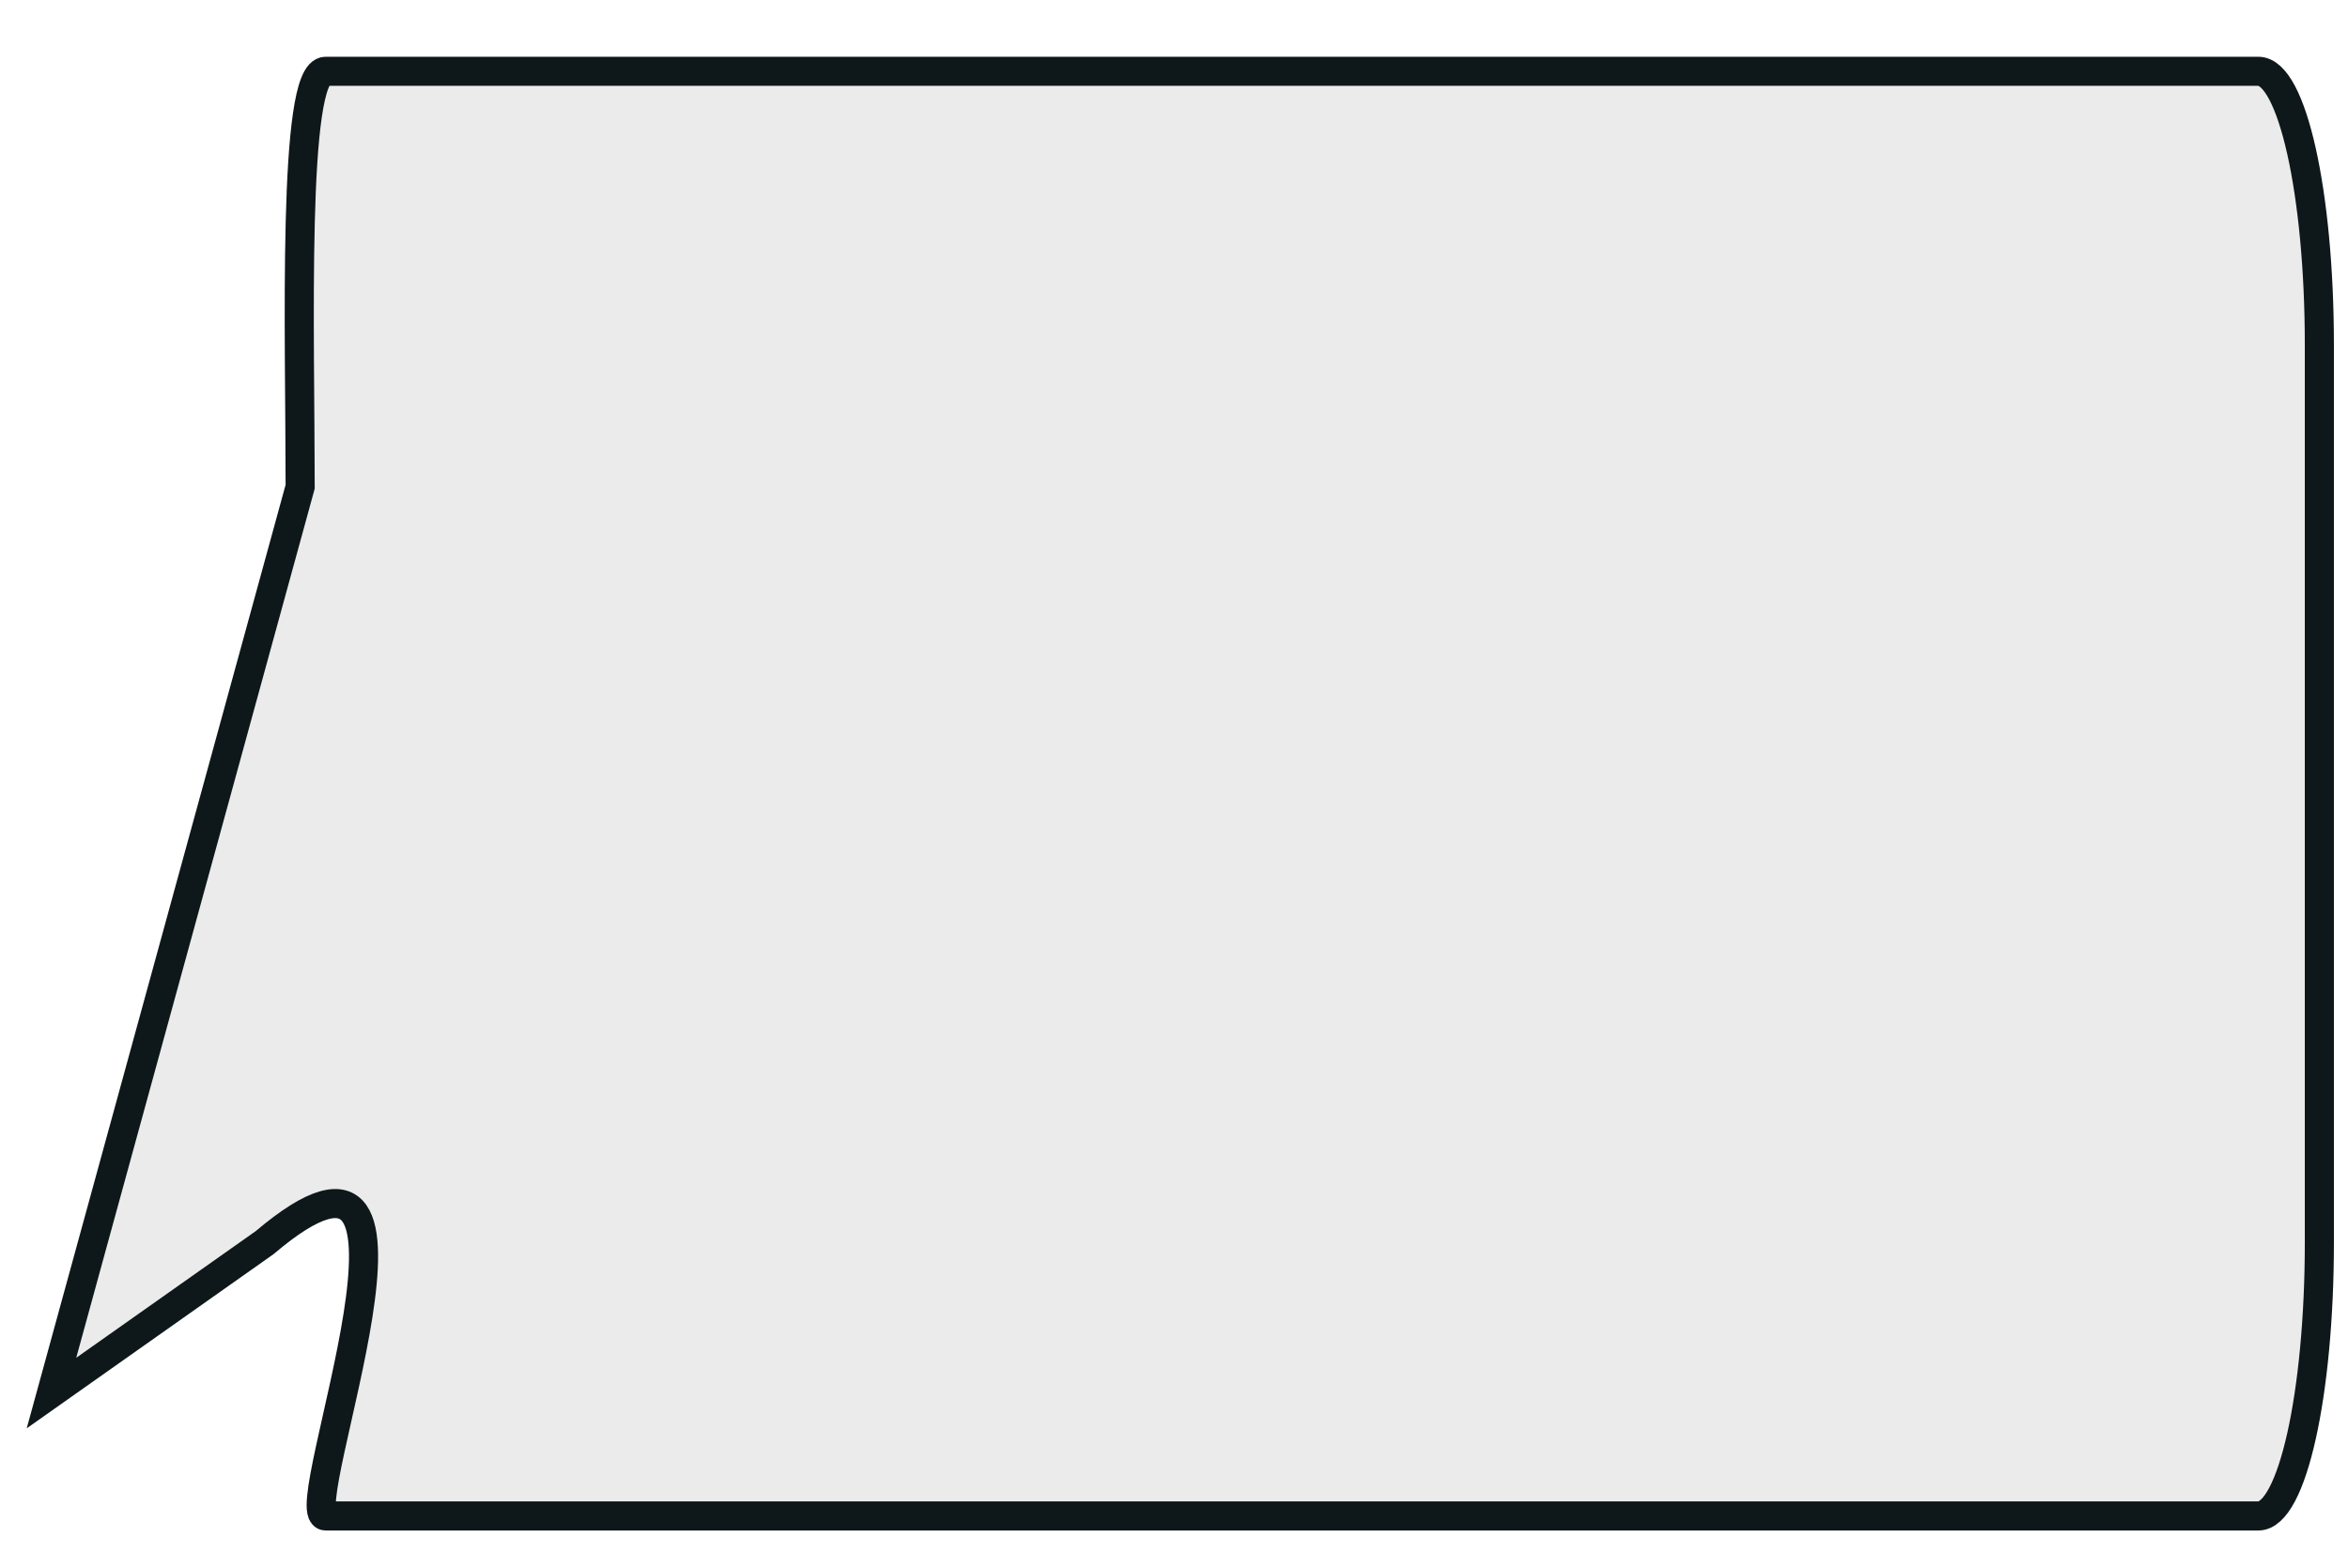 <?xml version="1.0" encoding="UTF-8" standalone="no"?>
<!-- Created with Inkscape (http://www.inkscape.org/) -->

<svg
   xmlns:dc="http://purl.org/dc/elements/1.1/"
   xmlns:cc="http://creativecommons.org/ns#"
   xmlns:rdf="http://www.w3.org/1999/02/22-rdf-syntax-ns#"
   xmlns:svg="http://www.w3.org/2000/svg"
   xmlns="http://www.w3.org/2000/svg"
   xmlns:sodipodi="http://sodipodi.sourceforge.net/DTD/sodipodi-0.dtd"
   xmlns:inkscape="http://www.inkscape.org/namespaces/inkscape"
   width="165.18"
   height="110.34"
   id="svg3004"
   version="1.1"
   inkscape:version="0.48.0 r9654"
   sodipodi:docname="callout2.svg">
  <defs
     id="defs3" />
  <sodipodi:namedview
     id="base"
     pagecolor="#ffffff"
     bordercolor="#666666"
     borderopacity="1.0"
     inkscape:pageopacity="0.0"
     inkscape:pageshadow="2"
     inkscape:zoom="1.2"
     inkscape:cx="160"
     inkscape:cy="58.333332"
     inkscape:document-units="mm"
     inkscape:current-layer="layer1"
     showgrid="false"
     inkscape:window-width="1256"
     inkscape:window-height="701"
     inkscape:window-x="0"
     inkscape:window-y="37"
     inkscape:window-maximized="1" />
  <g
     inkscape:label="Layer 1"
     inkscape:groupmode="layer"
     id="layer1"
     transform="translate(0,-80.998)">
    <path
       style="fill:#e6e6e6;fill-opacity:0.824;stroke:#0e181a;stroke-width:2.047;stroke-miterlimit:4;stroke-opacity:1;display:inline;enable-background:new"
       d="m 158.868,187.676 -135.955,0 c -2.38,0 9.872,-31.248 -4.297,-19.233 L 3.621,179.028 21.116,115.248 c 0,-10.655 -0.584,-29.233 1.797,-29.233 l 135.955,0 c 2.38,0 4.297,8.578 4.297,19.233 l 0,63.195 c 0,10.655 -1.916,19.233 -4.297,19.233 z"
       id="BUBBLE1"
       sodipodi:nodetypes="cccccccccc"
       inkscape:label="#BUBBLE1"
       inkscape:connector-curvature="0" />
  </g>
</svg>
